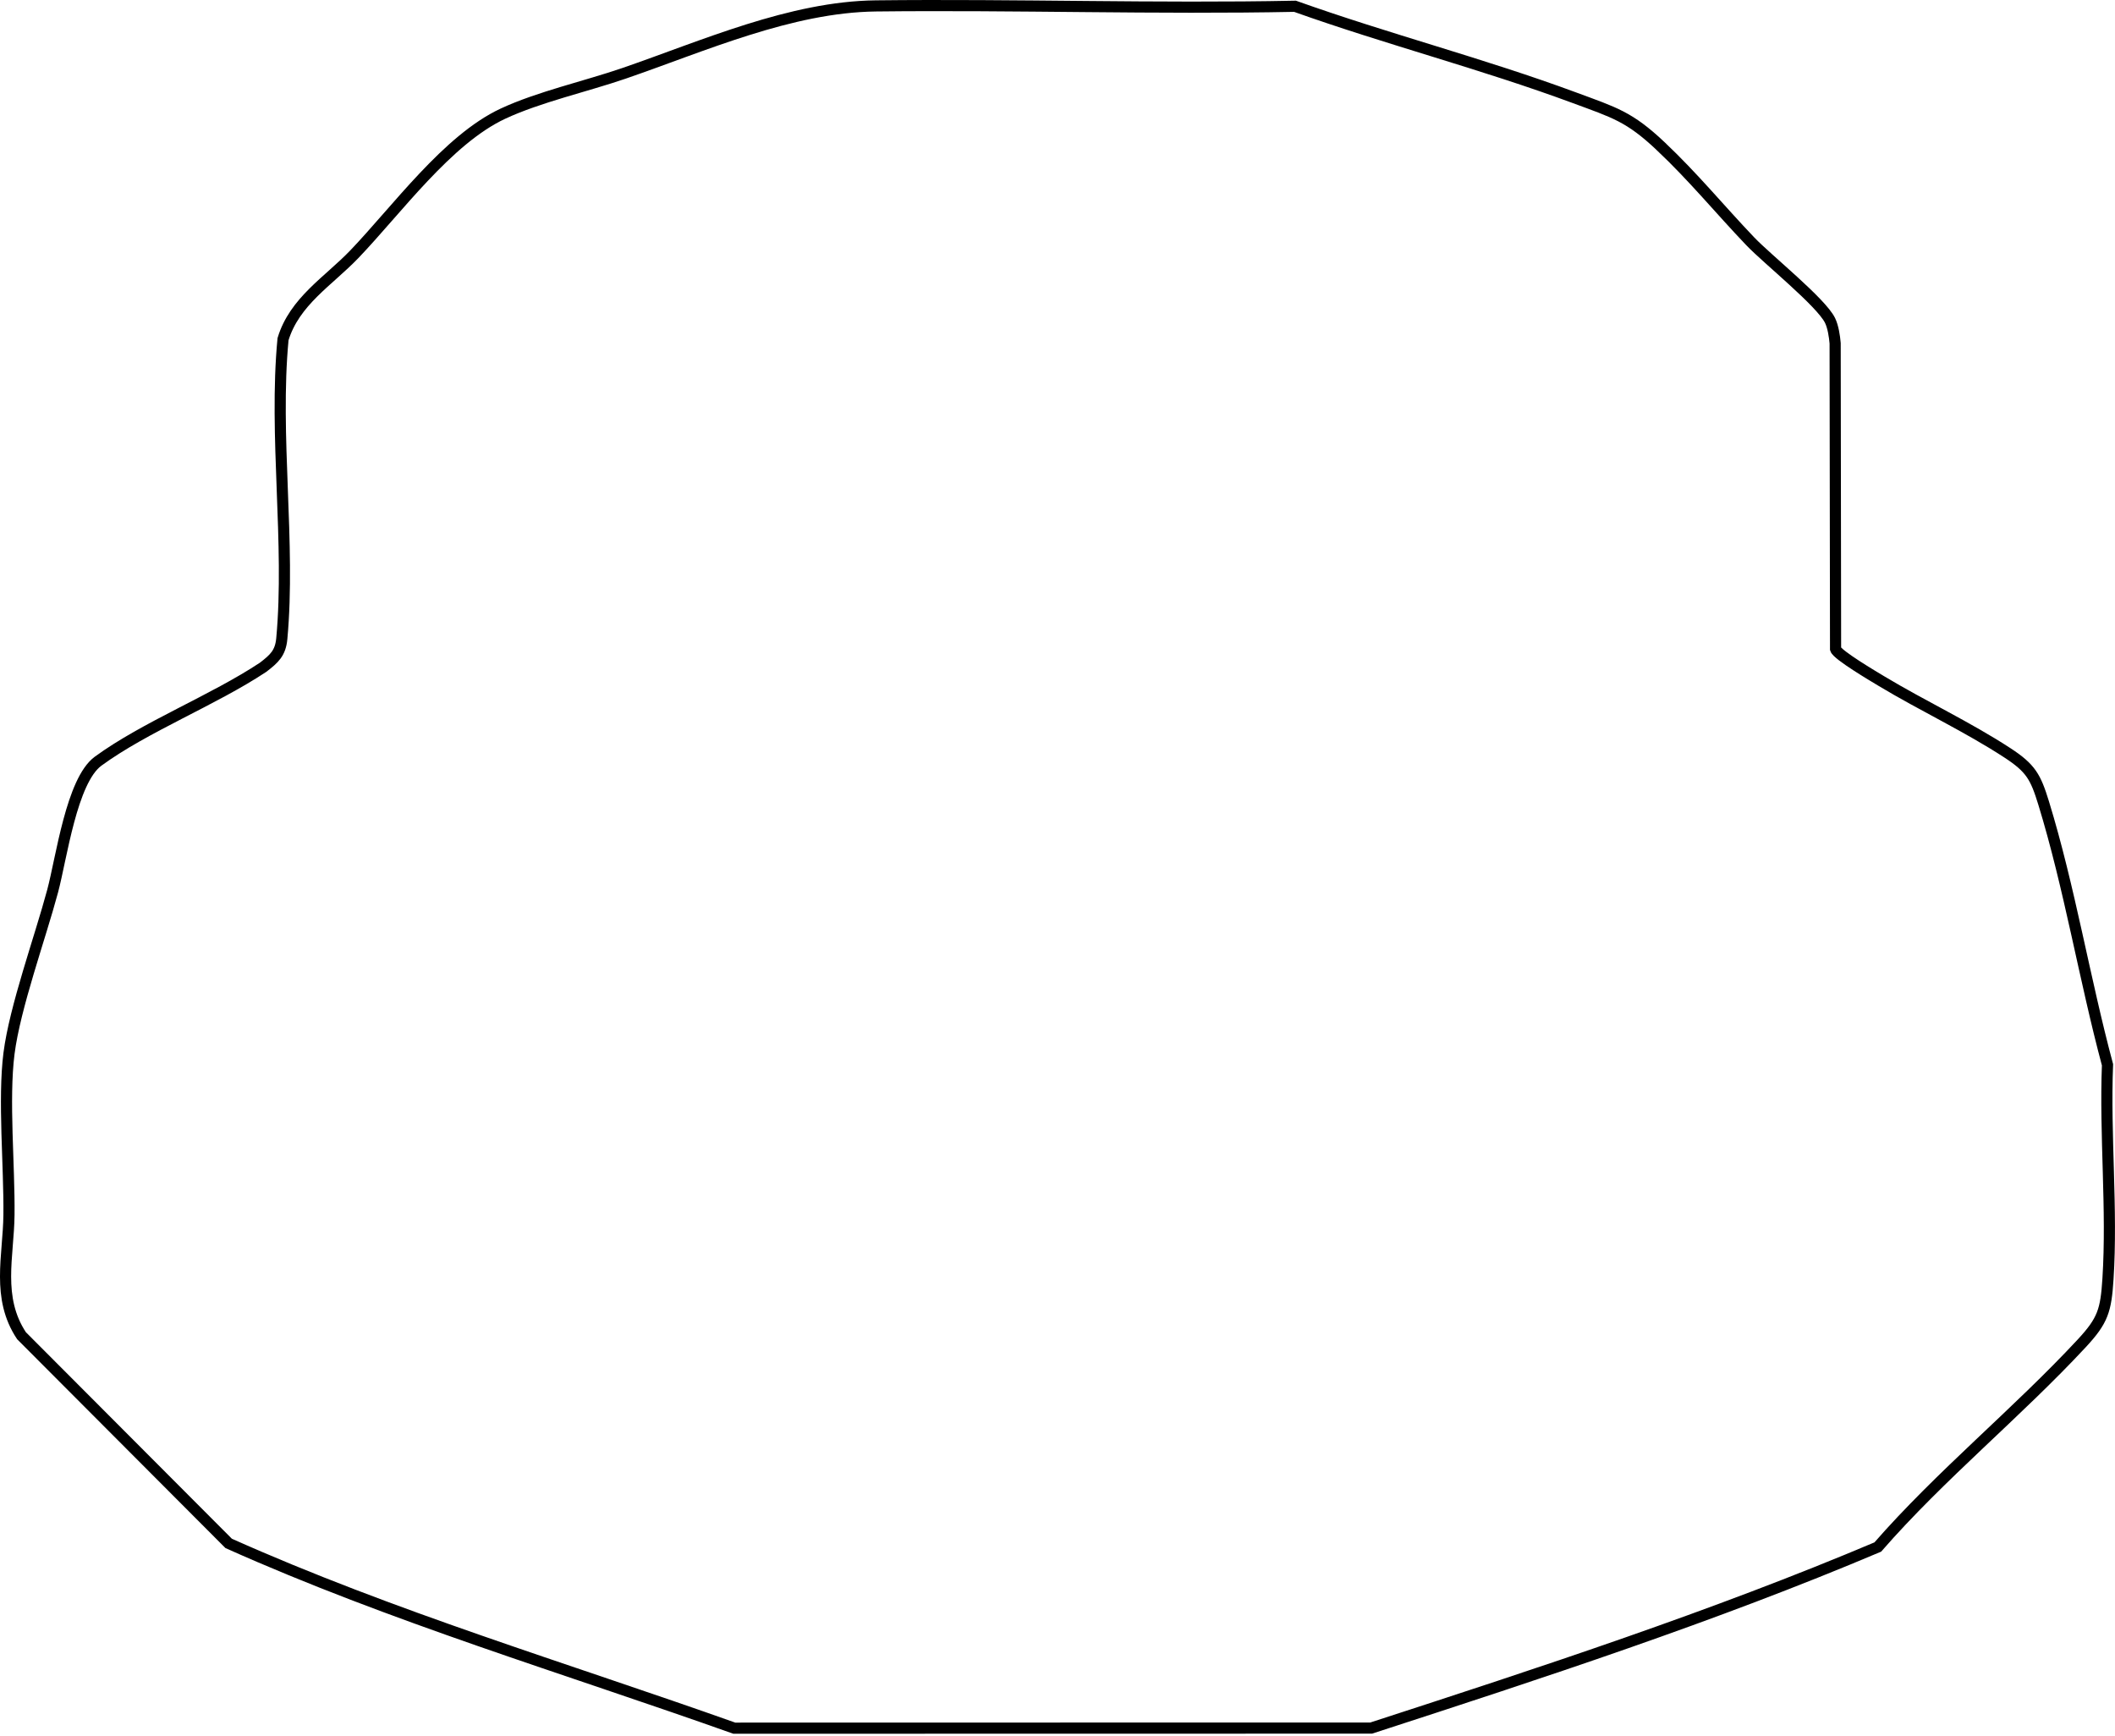 <svg width="759" height="623" viewBox="0 0 759 623" fill="none" xmlns="http://www.w3.org/2000/svg">
<path d="M595.949 52.45C607.829 63.65 617.099 75.08 628.169 86.66C634.299 93.07 653.559 108.47 656.749 115.02C657.829 117.23 658.359 120.7 658.569 123.19L658.719 232.93C659.359 235.05 672.329 242.7 675.199 244.43C689.819 253.23 706.139 260.86 720.389 270.17C728.809 275.66 730.509 278.83 733.379 288.15C742.679 318.4 748.069 351.41 756.309 382.11C755.309 407.25 758.079 434 756.479 458.95C755.749 470.29 754.679 473.87 747.099 482.04C724.009 506.91 696.339 529.4 673.869 555.17C614.799 580.15 553.189 600.28 492.079 620.14L263.509 620.18C202.969 598.67 140.519 580.03 82.059 553.87L7.719 479.34C-1.361 465.64 3.049 450.9 3.219 435.97C3.419 418.47 1.129 394.55 3.229 378.04C5.349 361.41 14.369 336.65 18.889 319.78C22.049 307.99 25.699 280.12 35.209 273.16C52.039 260.85 76.629 251.26 94.419 239.46C98.419 236.38 100.649 234.39 101.129 229.18C104.279 194.97 98.279 156.39 101.569 121.73C105.659 108.16 117.909 100.87 127.099 91.29C142.469 75.26 160.589 50.08 180.469 40.8C193.299 34.8 210.389 30.98 223.929 26.32C252.479 16.49 283.789 2.47 314.339 2.12C364.589 1.55 414.959 3.25 464.729 2.25C497.779 14.05 531.989 22.86 564.899 35.04C579.419 40.42 584.639 41.78 595.949 52.44V52.45Z" stroke="black" stroke-width="4" stroke-miterlimit="10"/>
</svg>
